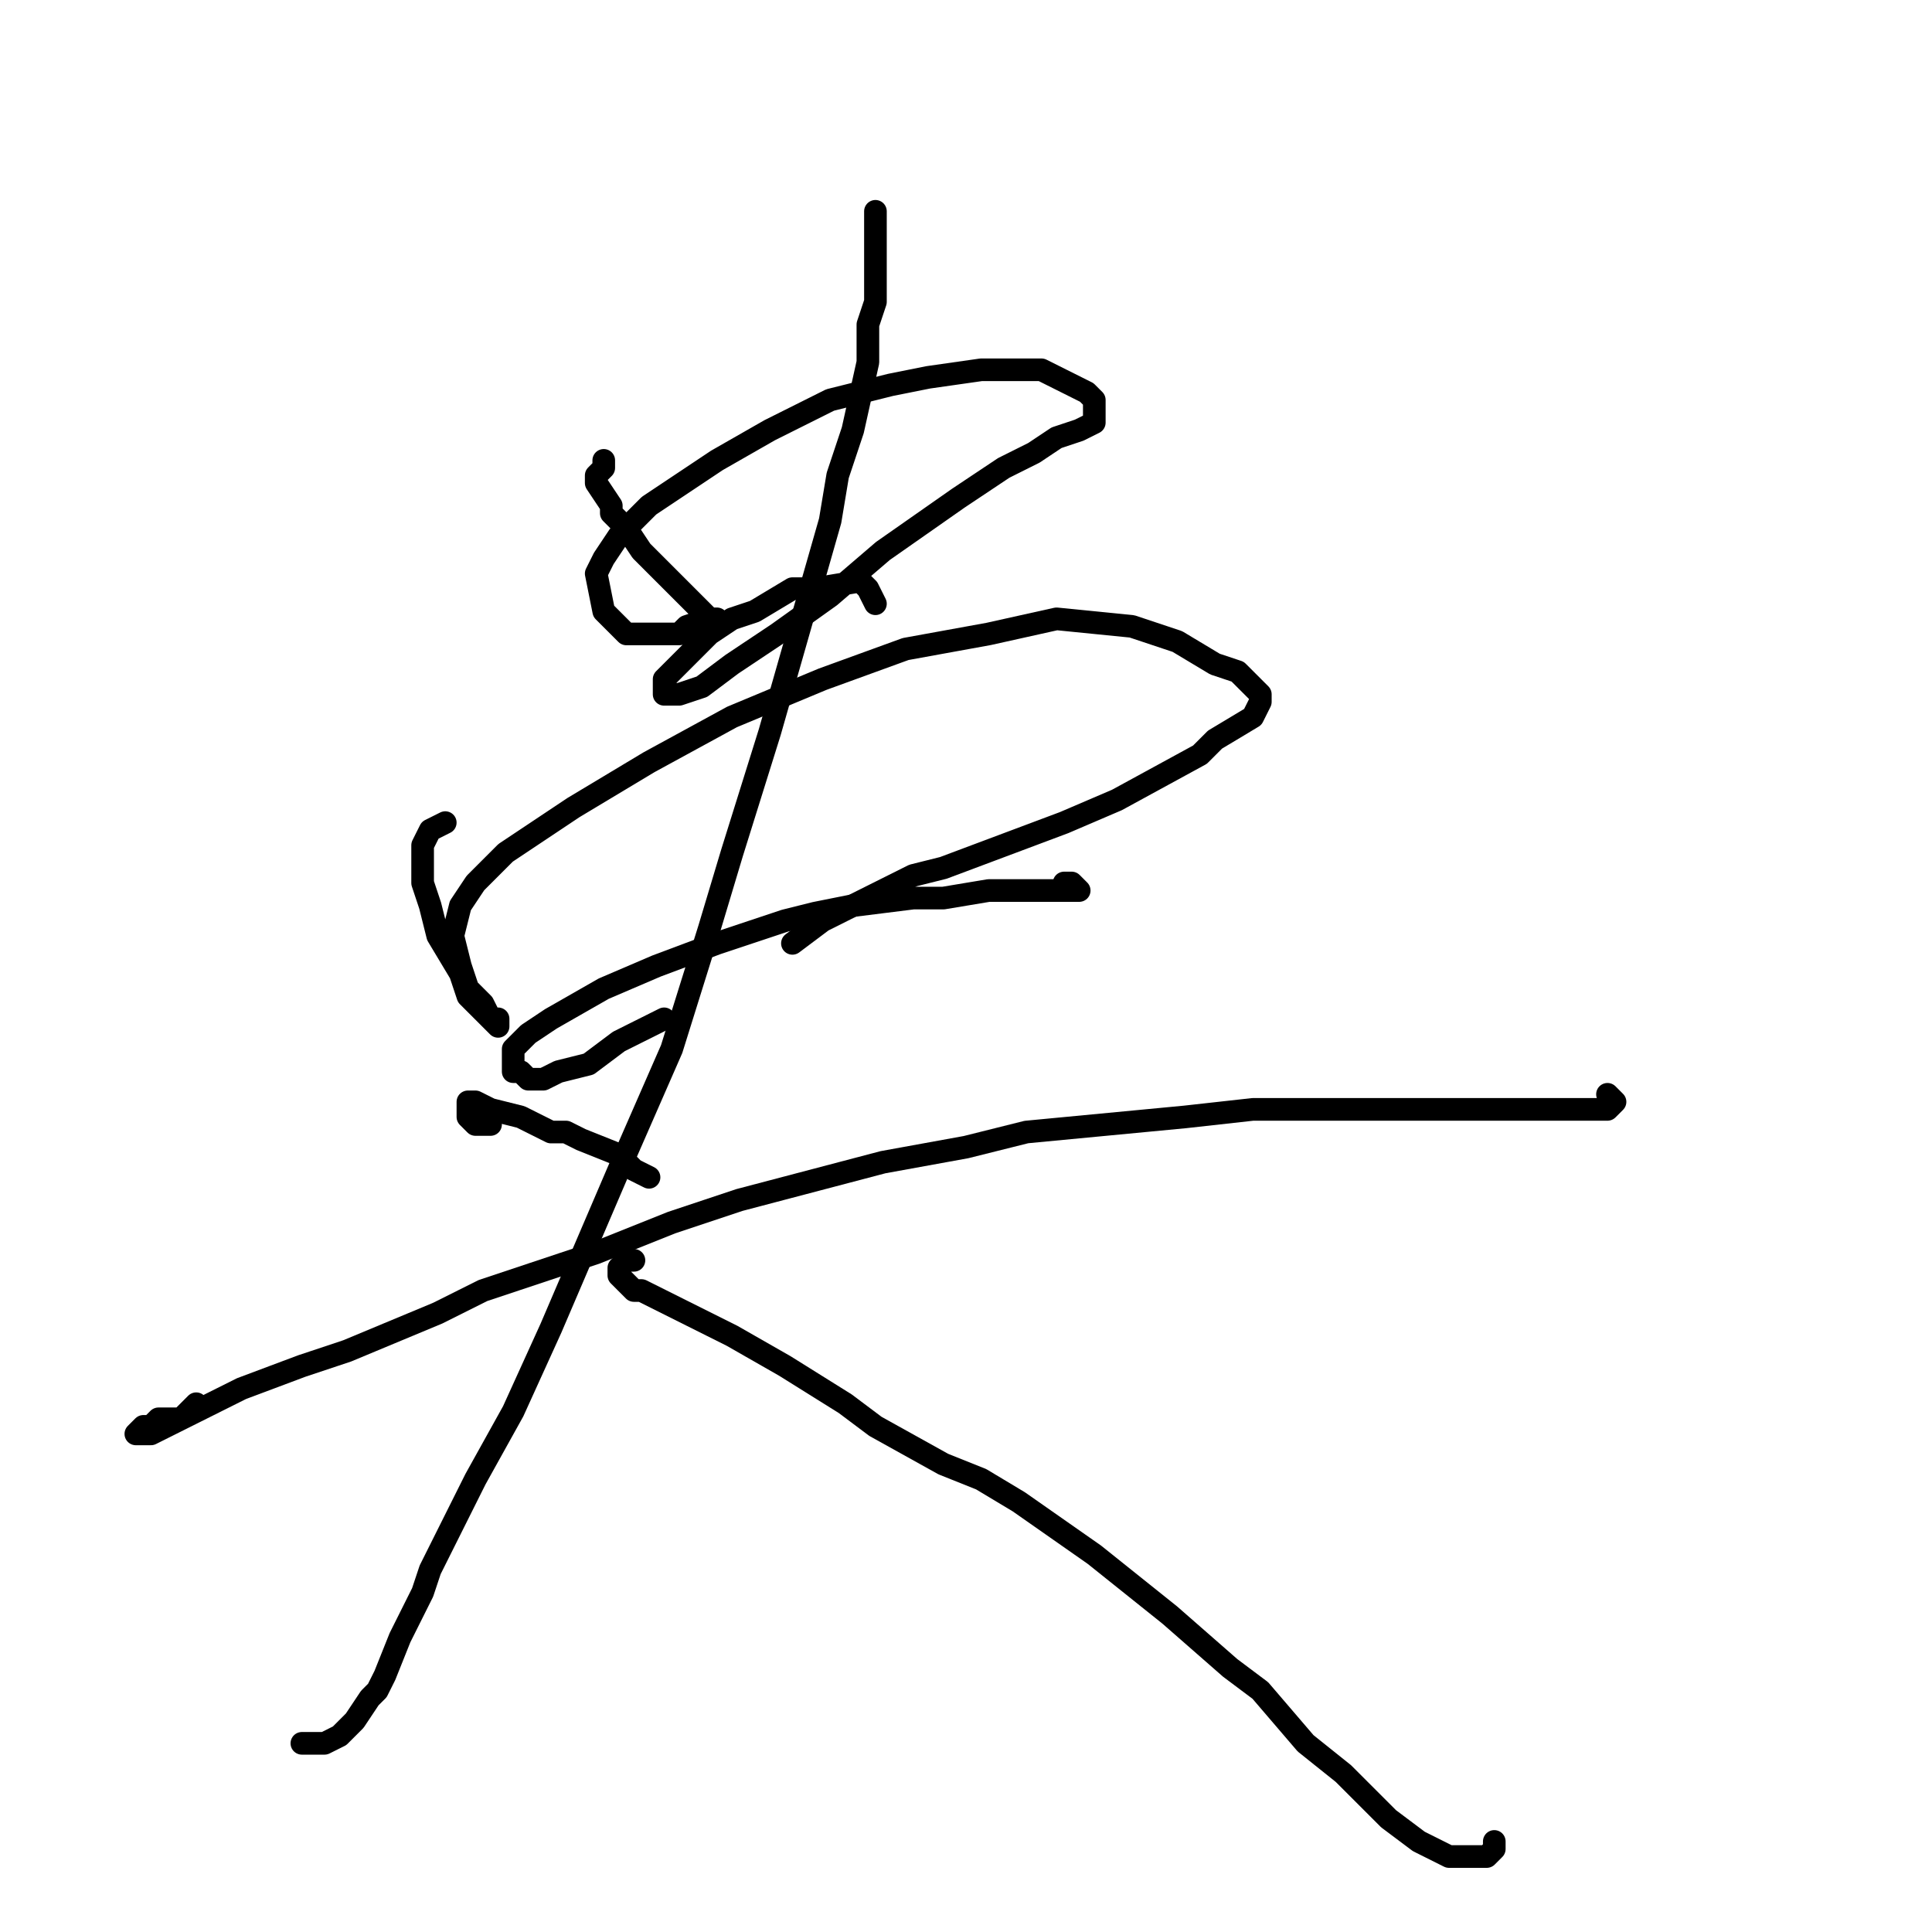 <?xml version="1.0" standalone="no"?>
    <svg width="256" height="256" xmlns="http://www.w3.org/2000/svg" version="1.1">
    <polyline stroke="black" stroke-width="3" stroke-linecap="round" fill="transparent" stroke-linejoin="round" points="80 61 80 62 79 63 79 64 81 67 81 68 83 70 85 73 86 74 89 77 91 79 93 81 94 82 95 82 94 82 91 83 90 84 88 84 86 84 84 84 83 84 81 82 80 81 79 76 80 74 82 71 86 67 95 61 102 57 110 53 118 51 123 50 130 49 138 49 140 50 142 51 144 52 145 53 145 55 145 56 143 57 140 58 137 60 133 62 127 66 117 73 110 79 103 84 97 88 93 91 90 92 89 92 88 92 88 90 91 87 94 84 97 82 100 81 105 78 108 78 114 77 115 78 116 80 116 80 " />
        <polyline stroke="black" stroke-width="3" stroke-linecap="round" fill="transparent" stroke-linejoin="round" points="59 109 57 110 56 112 56 113 56 115 56 117 57 120 58 124 61 129 62 132 63 133 64 134 65 135 66 135 66 136 65 135 64 133 62 131 61 128 60 124 61 120 63 117 67 113 76 107 81 104 86 101 97 95 109 90 120 86 131 84 140 82 150 83 156 85 161 88 164 89 166 91 167 92 167 93 166 95 161 98 159 100 148 106 141 109 133 112 125 115 121 116 117 118 109 122 105 125 105 125 " />
        <polyline stroke="black" stroke-width="3" stroke-linecap="round" fill="transparent" stroke-linejoin="round" points="88 135 82 138 78 141 74 142 72 143 71 143 70 143 69 142 68 142 68 141 68 140 68 139 70 137 73 135 80 131 87 128 95 125 104 122 108 121 113 120 121 119 125 119 131 118 134 118 136 118 140 118 141 118 142 118 143 118 142 117 141 117 141 117 " />
        <polyline stroke="black" stroke-width="3" stroke-linecap="round" fill="transparent" stroke-linejoin="round" points="116 28 116 29 116 31 116 34 116 40 115 43 115 48 113 57 111 63 110 69 106 83 102 97 97 113 94 123 89 139 82 155 73 176 68 187 63 196 59 204 57 208 56 211 53 217 51 222 50 224 49 225 47 228 46 229 45 230 43 231 41 231 40 231 40 231 " />
        <polyline stroke="black" stroke-width="3" stroke-linecap="round" fill="transparent" stroke-linejoin="round" points="26 186 24 188 22 188 21 188 20 189 19 189 18 190 19 190 20 190 22 189 26 187 32 184 40 181 46 179 58 174 64 171 79 166 89 162 98 159 117 154 128 152 136 150 157 148 166 147 181 147 187 147 193 147 206 147 210 147 213 147 214 146 213 145 213 145 " />
        <polyline stroke="black" stroke-width="3" stroke-linecap="round" fill="transparent" stroke-linejoin="round" points="84 167 83 167 82 168 82 169 83 170 84 171 85 171 89 173 91 174 97 177 104 181 112 186 116 189 125 194 130 196 135 199 145 206 150 210 155 214 163 221 167 224 173 231 178 235 180 237 184 241 188 244 192 246 194 246 196 246 197 246 198 245 198 244 198 244 " />
        <polyline stroke="black" stroke-width="3" stroke-linecap="round" fill="transparent" stroke-linejoin="round" points="65 149 63 149 62 148 62 147 62 146 63 146 65 147 69 148 73 150 75 150 77 151 82 153 84 155 86 156 86 156 " />
        </svg>